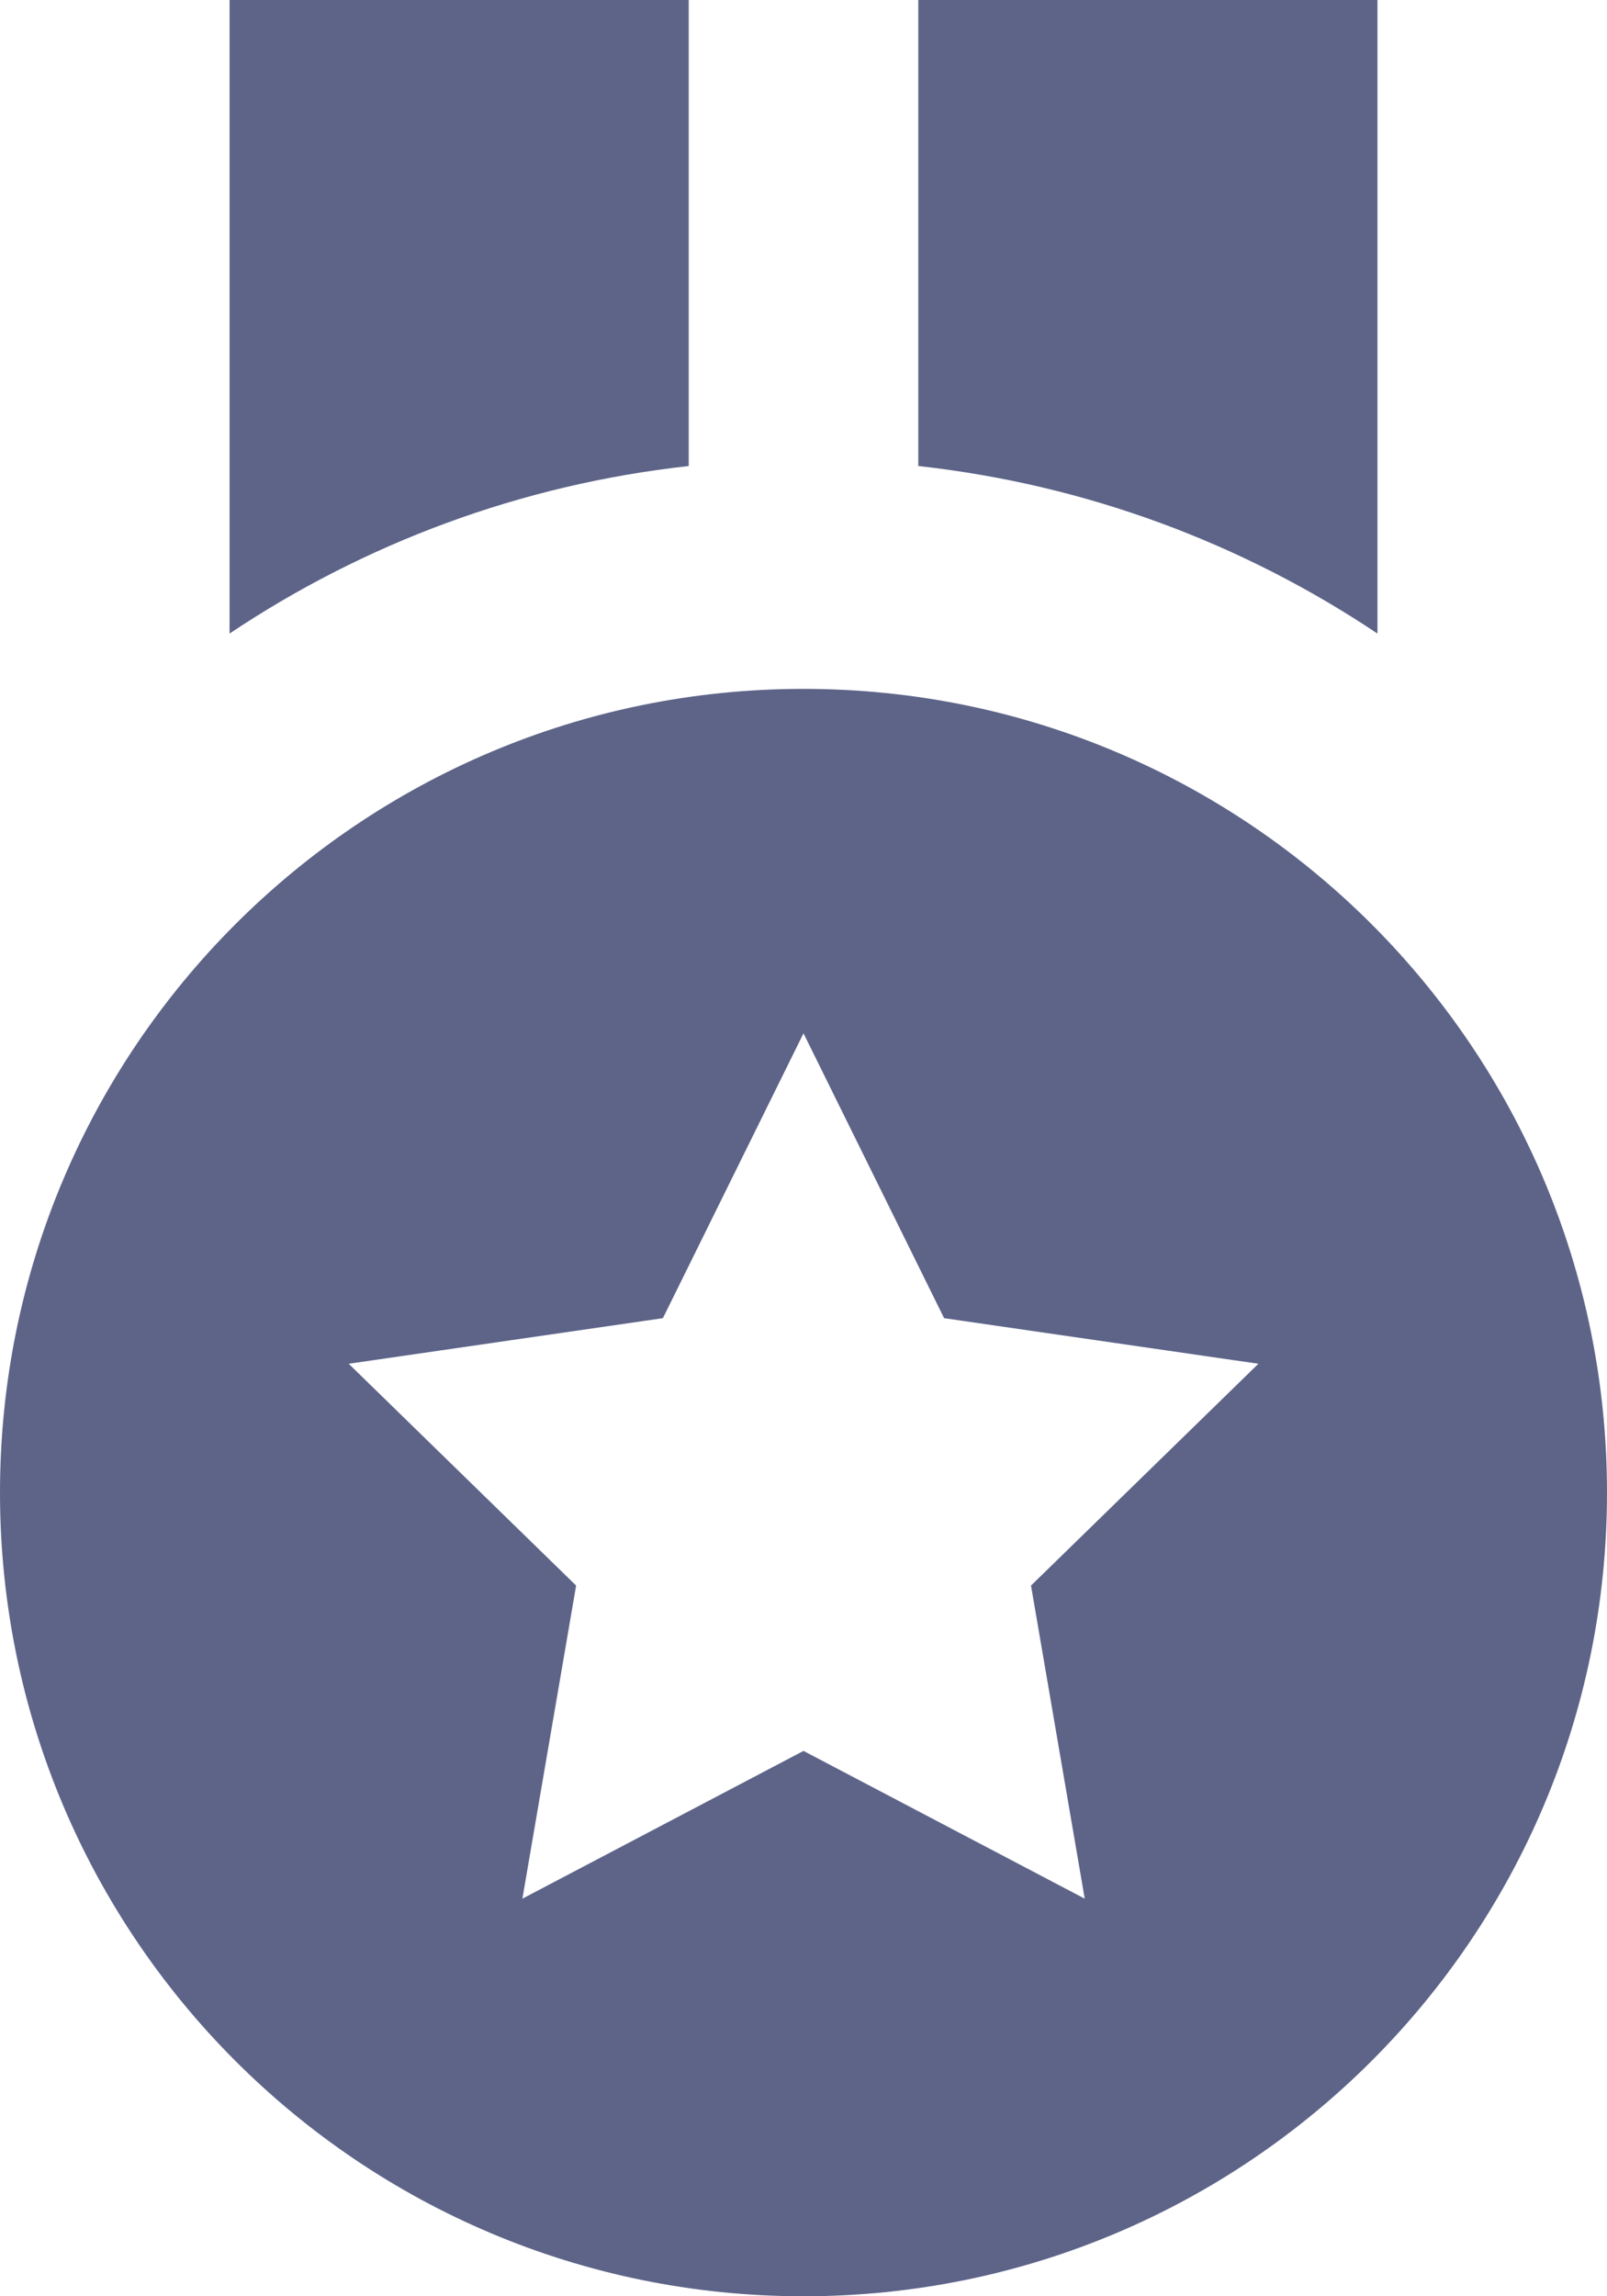 <svg width="14" height="20" viewBox="0 0 14 20" fill="none" xmlns="http://www.w3.org/2000/svg">
<path d="M12 0H8V4.059C9.469 4.221 10.831 4.736 12 5.518V0ZM6 0H2V5.518C3.169 4.736 4.531 4.221 6 4.059V0ZM7 20C10.866 20 14 16.866 14 13C14 9.134 10.866 6 7 6C3.134 6 0 9.134 0 13C0 16.866 3.134 20 7 20ZM5.775 11.481L7 9L8.225 11.481L10.963 11.878L8.982 13.81L9.45 16.537L7 15.25L4.551 16.537L5.019 13.81L3.038 11.878L5.775 11.481Z" fill="#5D6488"/>
</svg>
